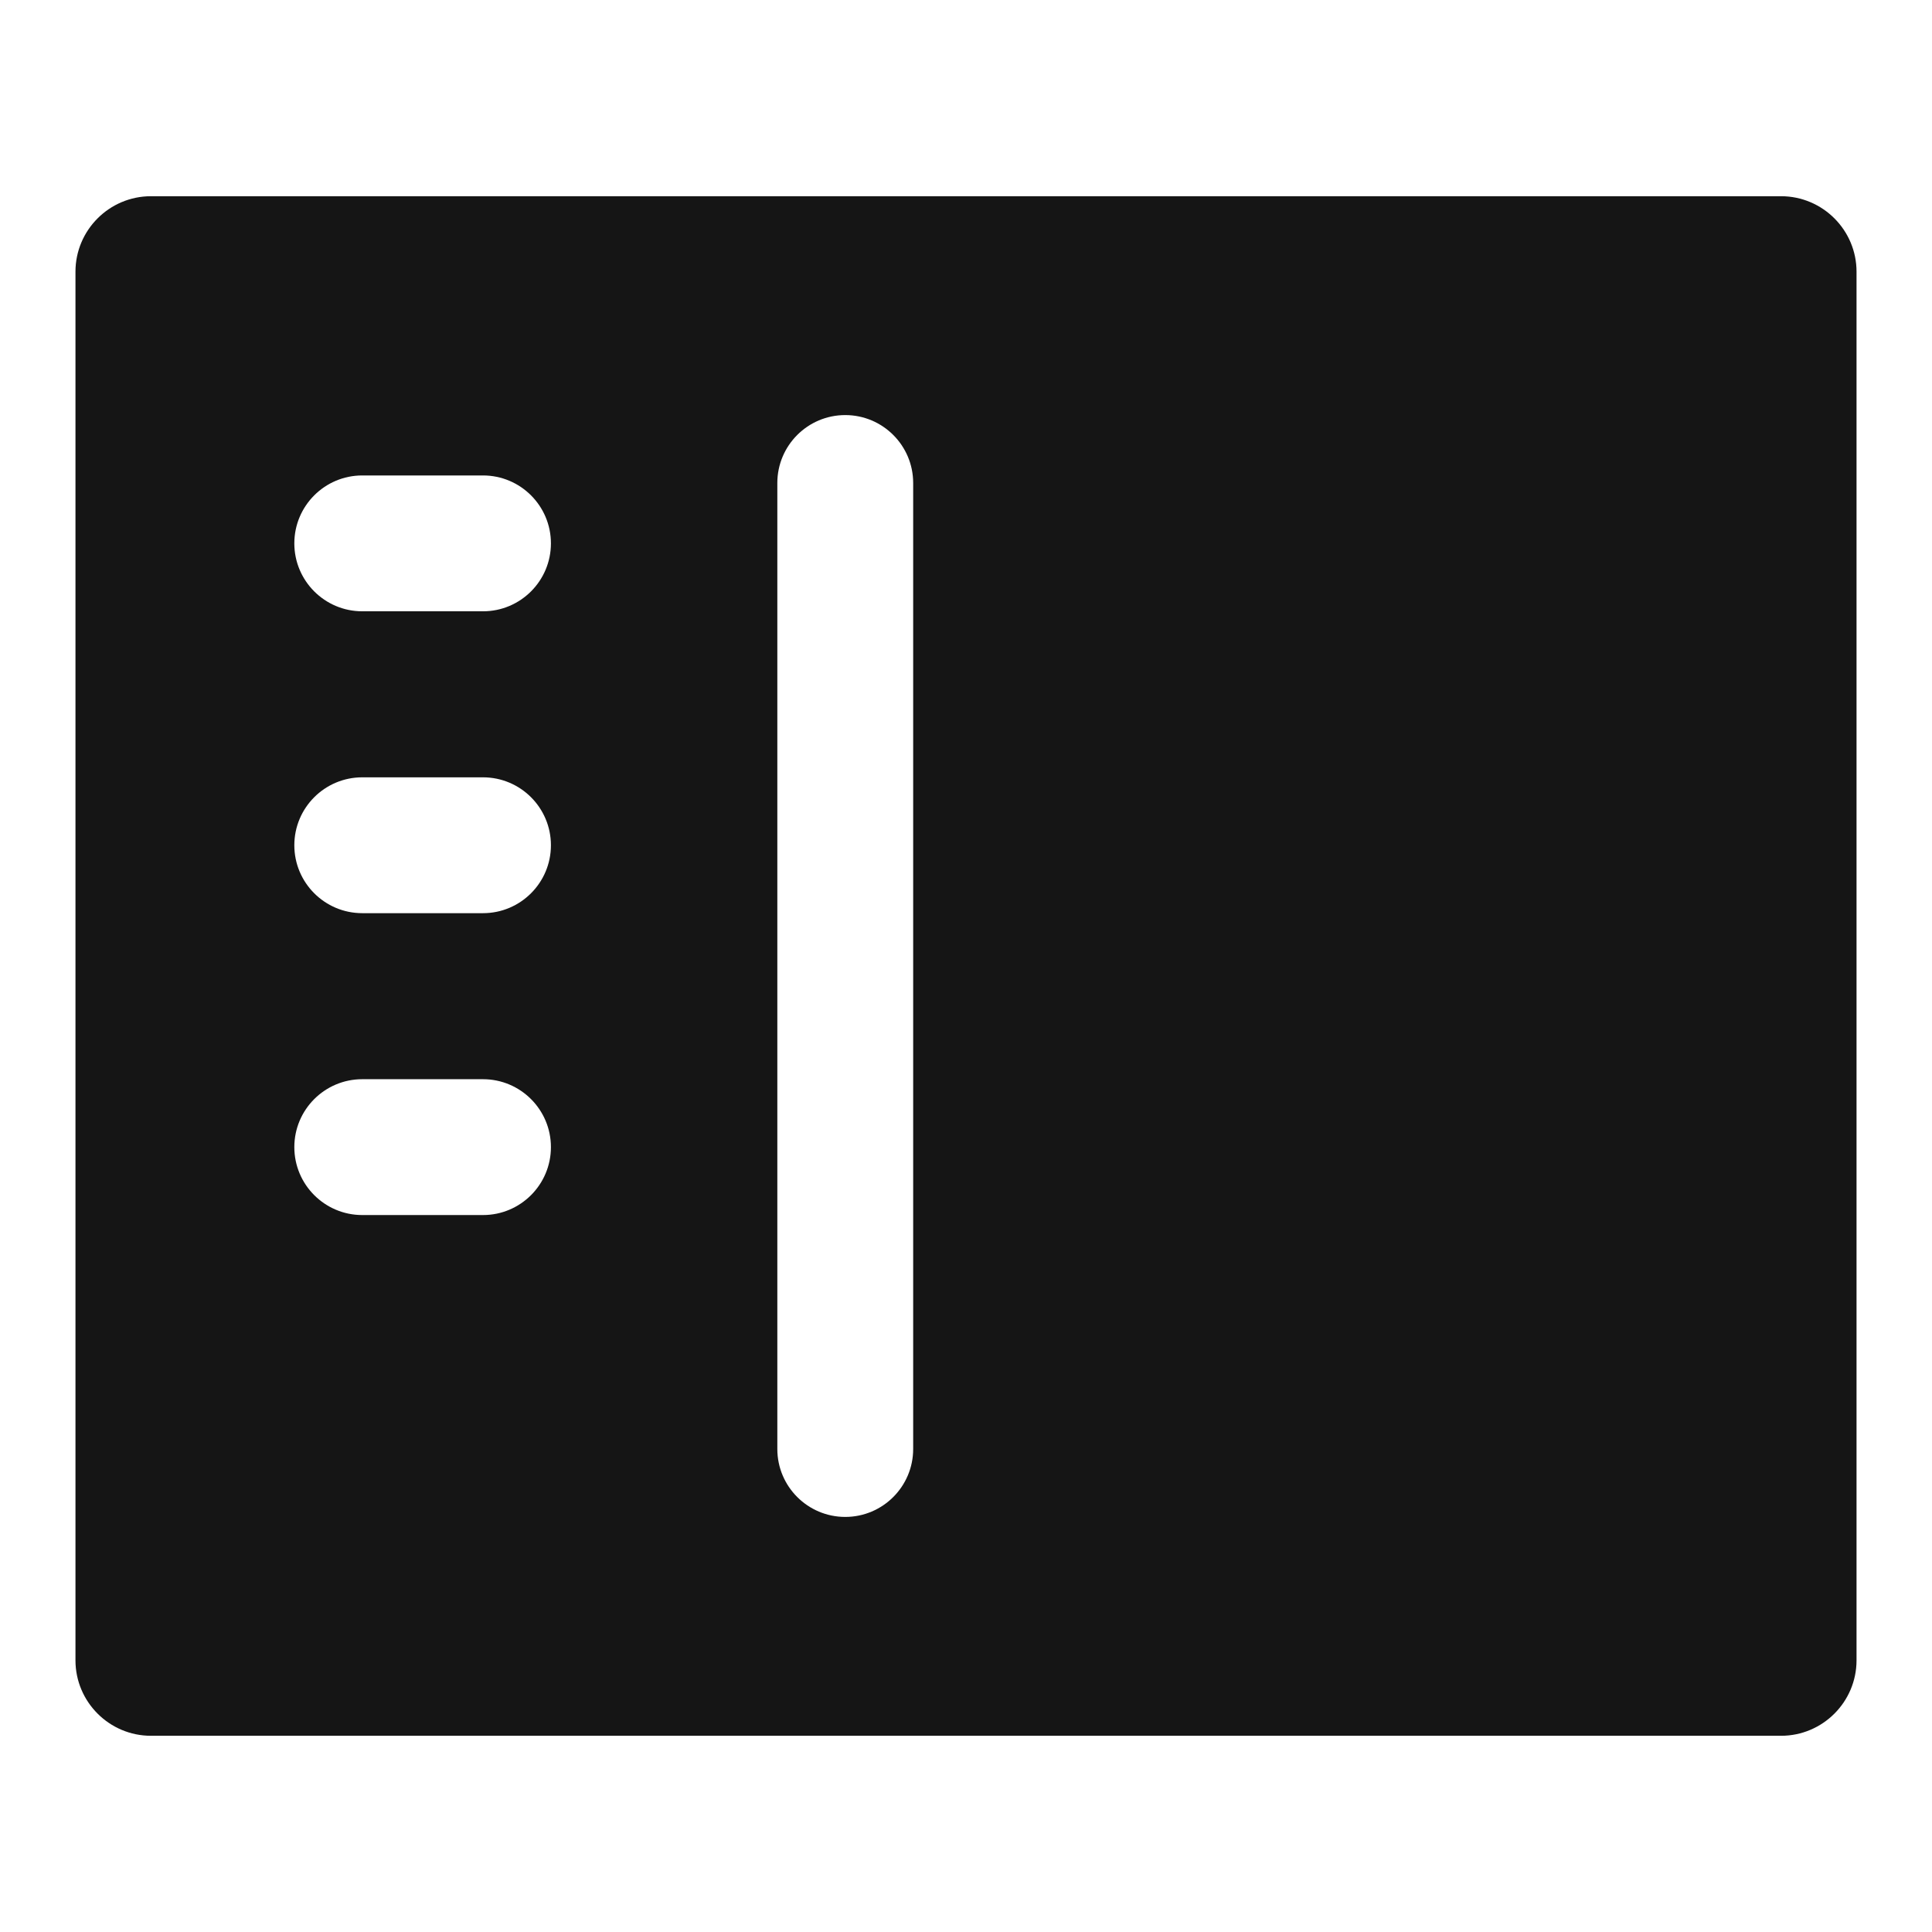 <?xml version="1.0" encoding="UTF-8"?><svg xmlns="http://www.w3.org/2000/svg" width="32" height="32" viewBox="0 0 32 32"><defs><style>.uuid-f6c1dc70-510d-4456-8bd4-f25e01d98744{fill:none;}.uuid-263d1ebb-47f1-4b12-9d39-aeda2fb307eb{fill:#151515;}</style></defs><g id="uuid-82b4f12d-217e-4eba-85fd-7c29ffc28d9c"><rect class="uuid-f6c1dc70-510d-4456-8bd4-f25e01d98744" width="32" height="32"/></g><g id="uuid-0ea88fcd-6163-462f-8502-2ff3b0a0d433"><path class="uuid-263d1ebb-47f1-4b12-9d39-aeda2fb307eb" d="M29.5,3.25H2.5c-.689,0-1.25.561-1.25,1.25v23c0,.689.561,1.25,1.25,1.25h27c.689,0,1.25-.561,1.25-1.25V4.5c0-.689-.561-1.25-1.25-1.25ZM8,20.125h-2c-.621,0-1.125-.504-1.125-1.125s.504-1.125,1.125-1.125h2c.621,0,1.125.504,1.125,1.125s-.504,1.125-1.125,1.125ZM8,15.125h-2c-.621,0-1.125-.504-1.125-1.125s.504-1.125,1.125-1.125h2c.621,0,1.125.504,1.125,1.125s-.504,1.125-1.125,1.125ZM8,10.125h-2c-.621,0-1.125-.504-1.125-1.125s.504-1.125,1.125-1.125h2c.621,0,1.125.504,1.125,1.125s-.504,1.125-1.125,1.125ZM15.125,24c0,.621-.504,1.125-1.125,1.125s-1.125-.504-1.125-1.125V8c0-.621.504-1.125,1.125-1.125s1.125.504,1.125,1.125v16Z"/></g></svg>